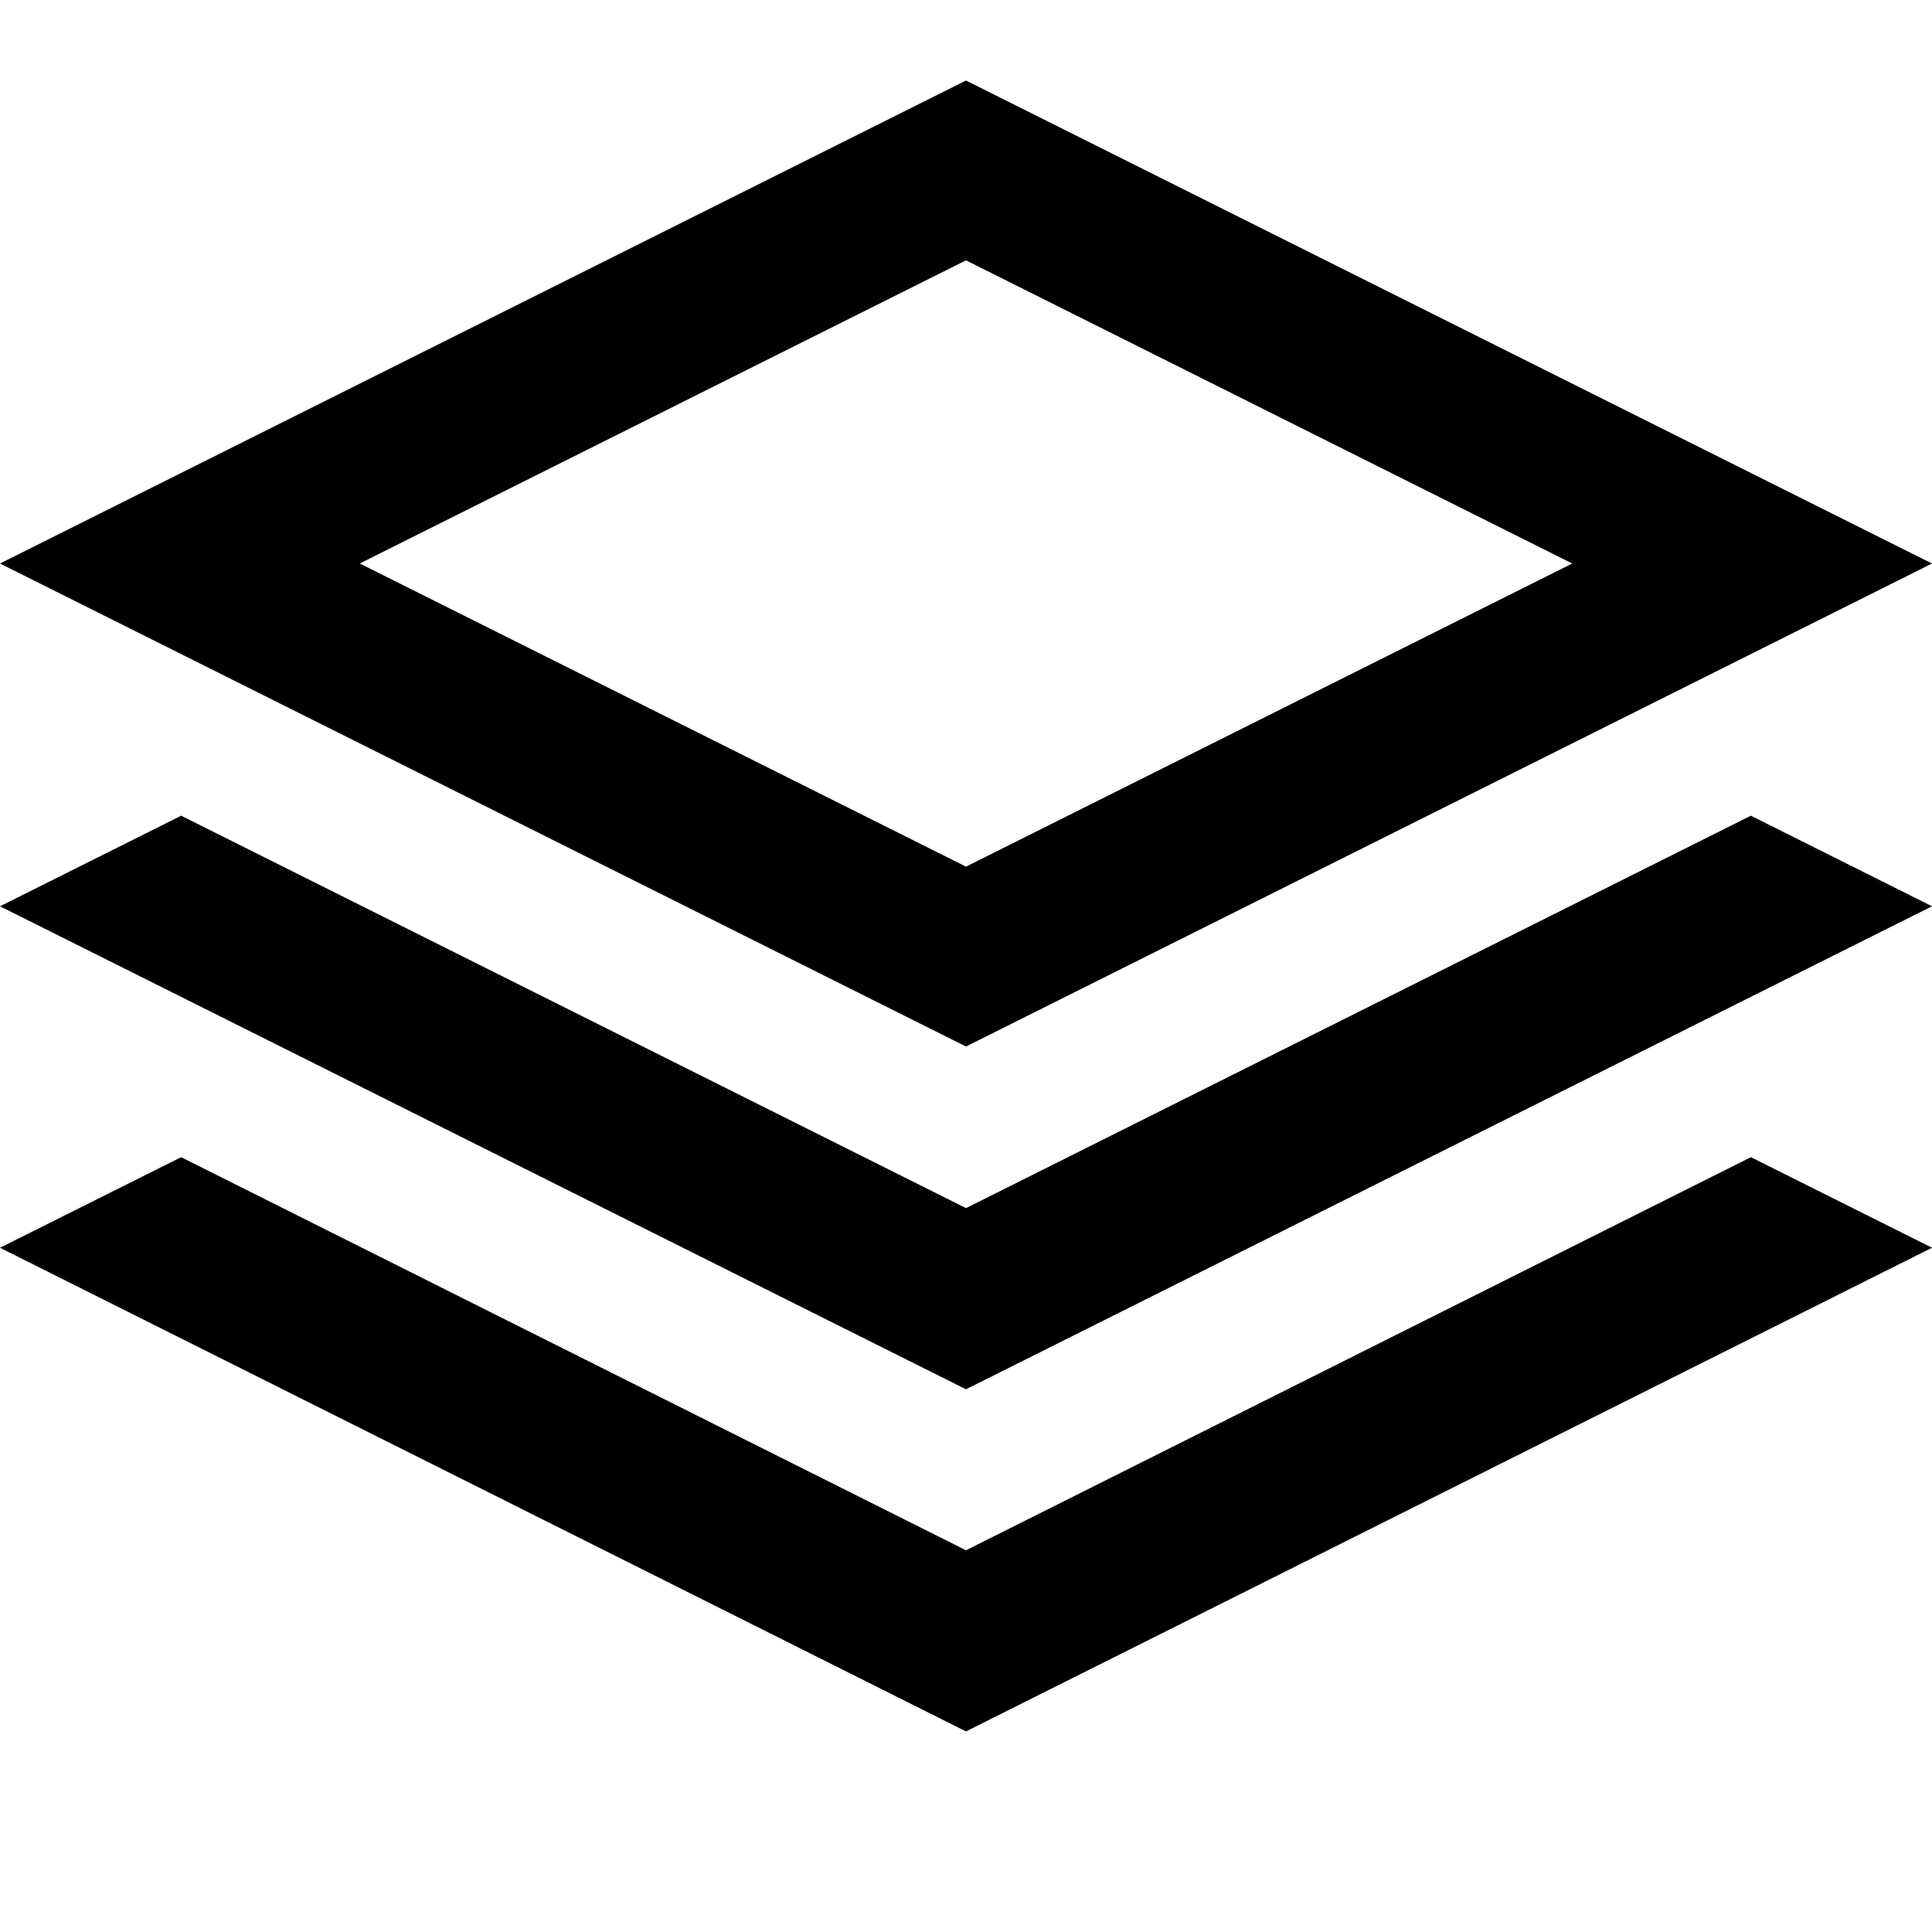<?xml version="1.0" encoding="utf-8"?>
<!-- Generated by IcoMoon.io -->
<!DOCTYPE svg PUBLIC "-//W3C//DTD SVG 1.1//EN" "http://www.w3.org/Graphics/SVG/1.1/DTD/svg11.dtd">
<svg version="1.1" xmlns="http://www.w3.org/2000/svg" xmlns:xlink="http://www.w3.org/1999/xlink" width="24" height="24" viewBox="0 0 24 24">
<path d="M0 7l12-6 12 6-12 6zM12 19.258l9.75-4.883 2.25 1.125-12 6.008-12-6.008 2.25-1.125zM12 15.008l9.75-4.875 2.25 1.125-12 6-12-6 2.25-1.125zM19.531 7l-7.531-3.766-7.531 3.766 7.531 3.766z" fill="#000000"></path>
</svg>

